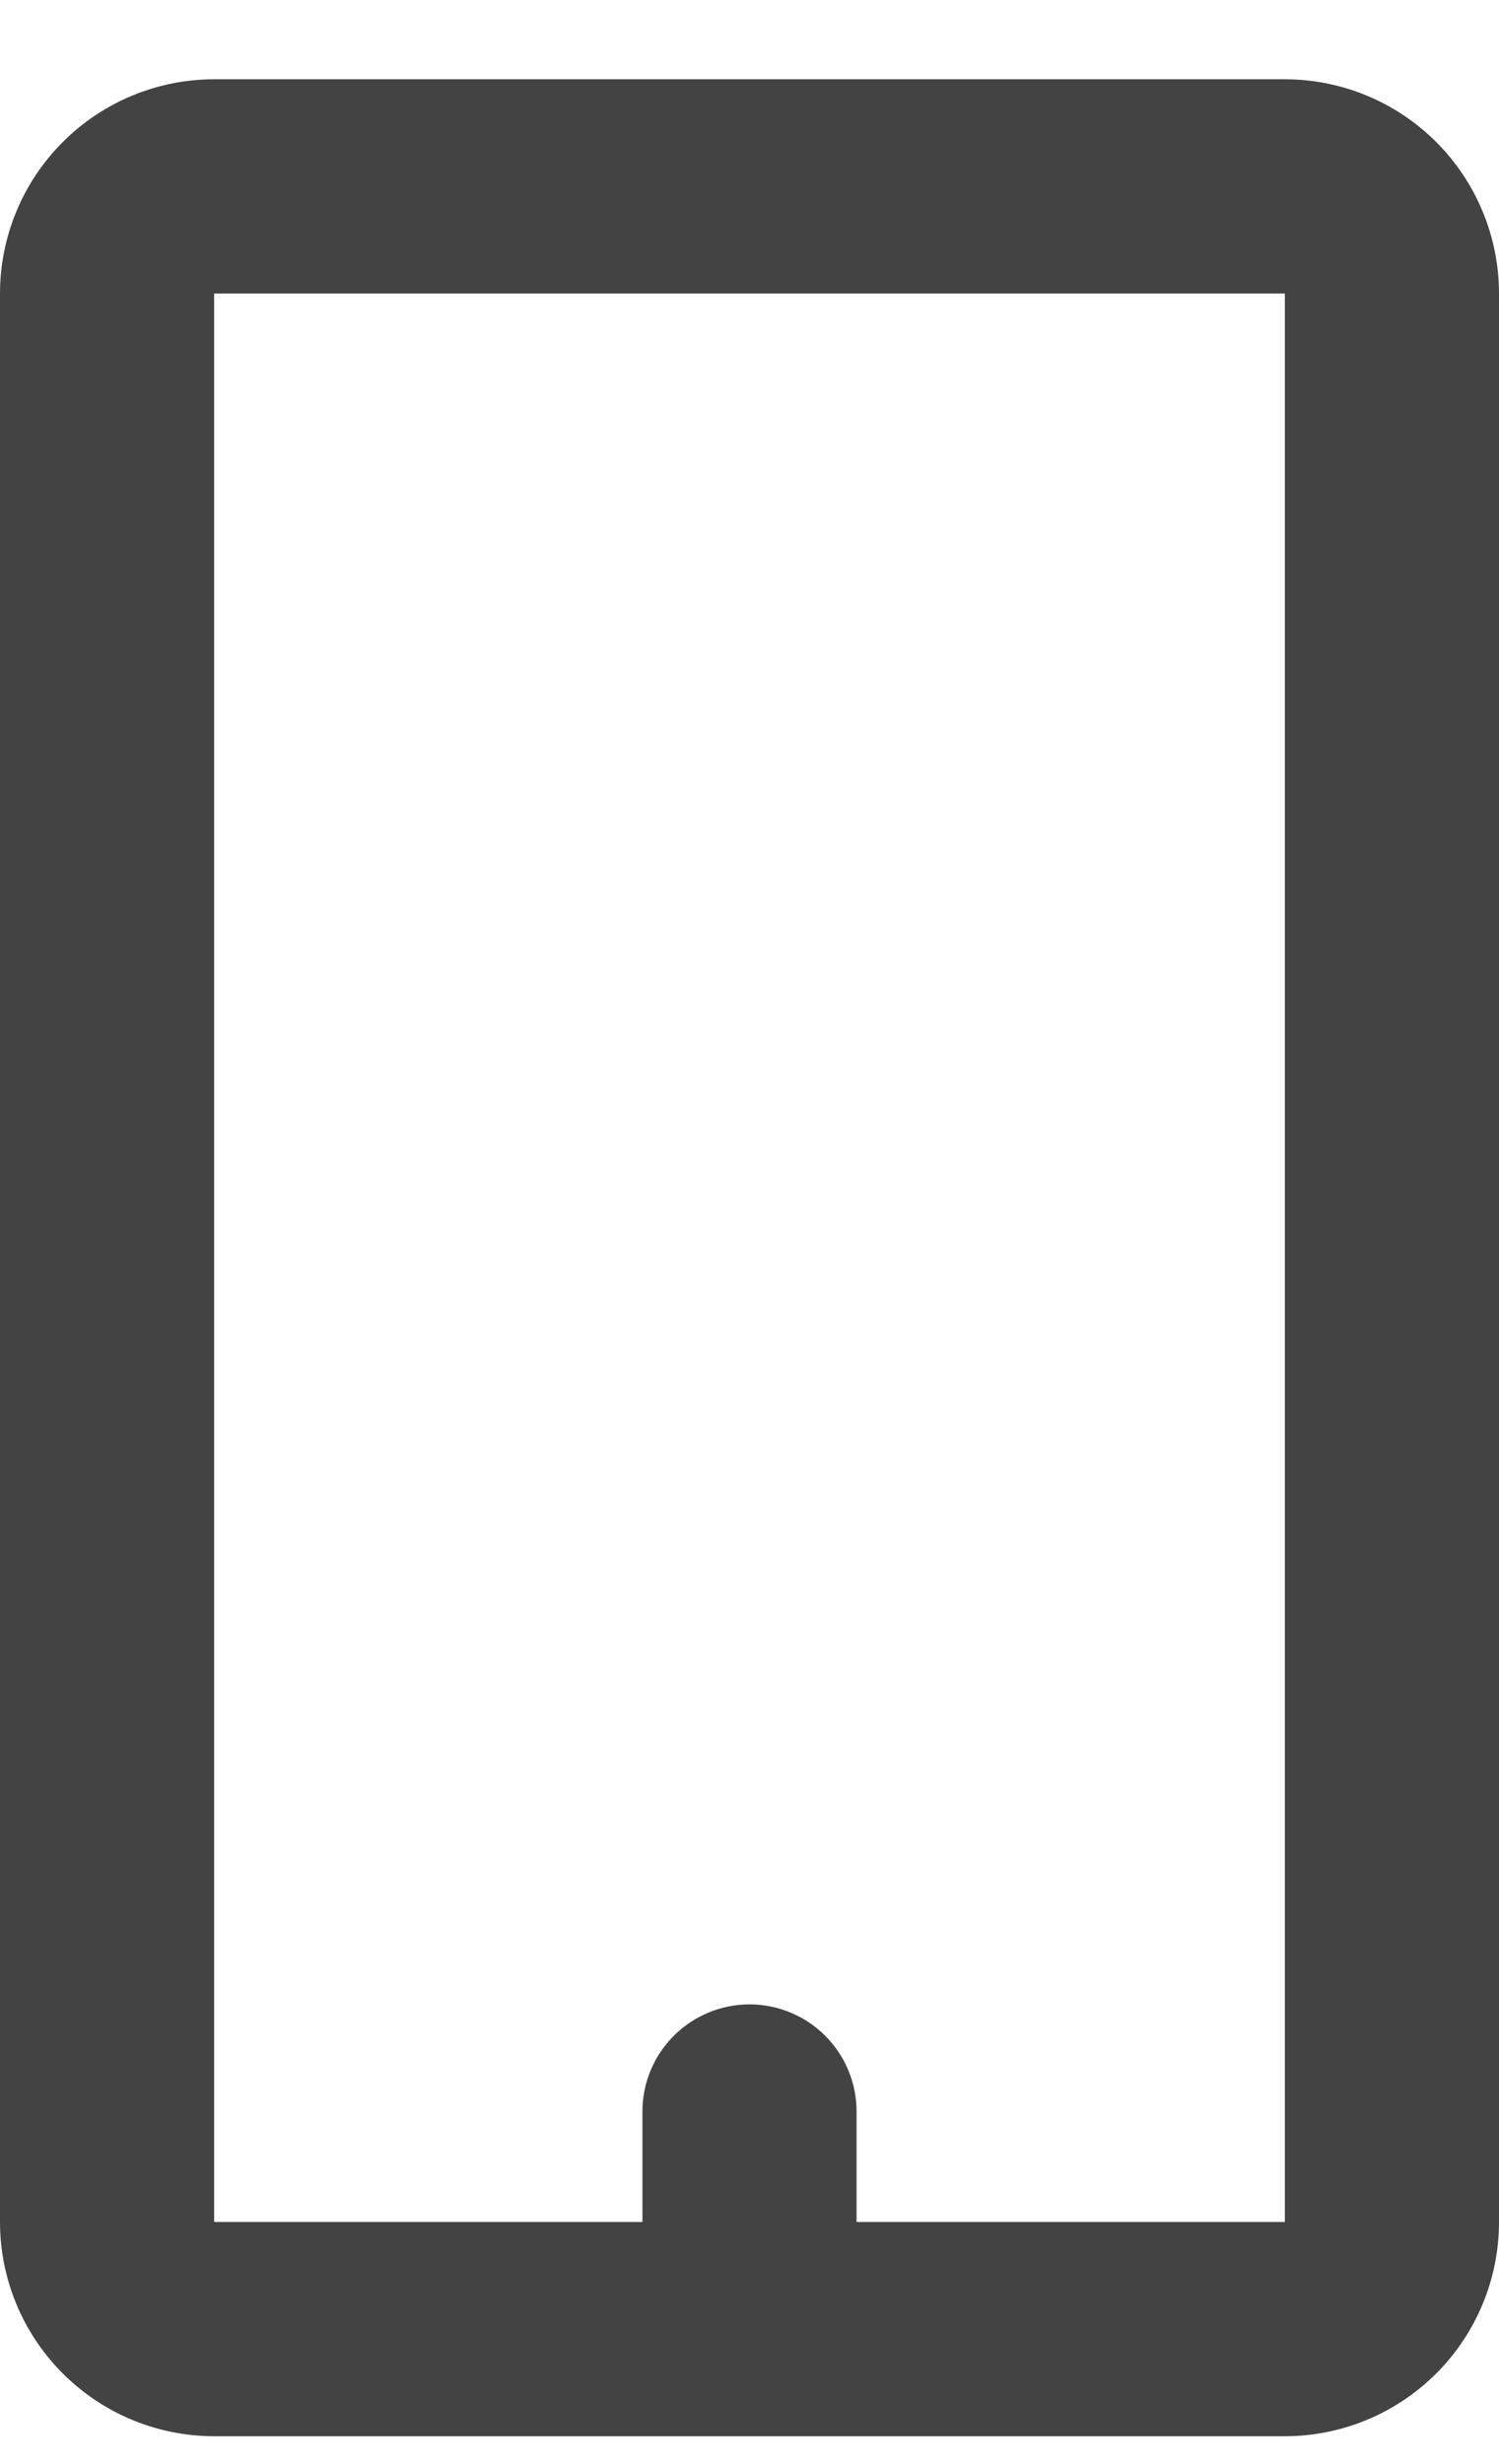 <svg width="14" height="23" viewBox="0 0 14 23" fill="none" xmlns="http://www.w3.org/2000/svg">
<path fill-rule="evenodd" clip-rule="evenodd" d="M12 22.74C12.53 22.74 13.039 22.529 13.414 22.154C13.789 21.779 14 21.271 14 20.74V2.74C14 2.21 13.789 1.701 13.414 1.326C13.039 0.951 12.53 0.74 12 0.74H2C1.47 0.74 0.961 0.951 0.586 1.326C0.211 1.701 0 2.21 0 2.74V20.74C0 21.271 0.211 21.779 0.586 22.154C0.961 22.529 1.47 22.74 2 22.74H12ZM6 20.74H2V2.74H12V20.74H8V19.709C8 19.444 7.895 19.19 7.707 19.002C7.52 18.815 7.265 18.709 7 18.709C6.735 18.709 6.48 18.815 6.293 19.002C6.105 19.19 6 19.444 6 19.709V20.74Z" fill="#434343"/>
</svg>
